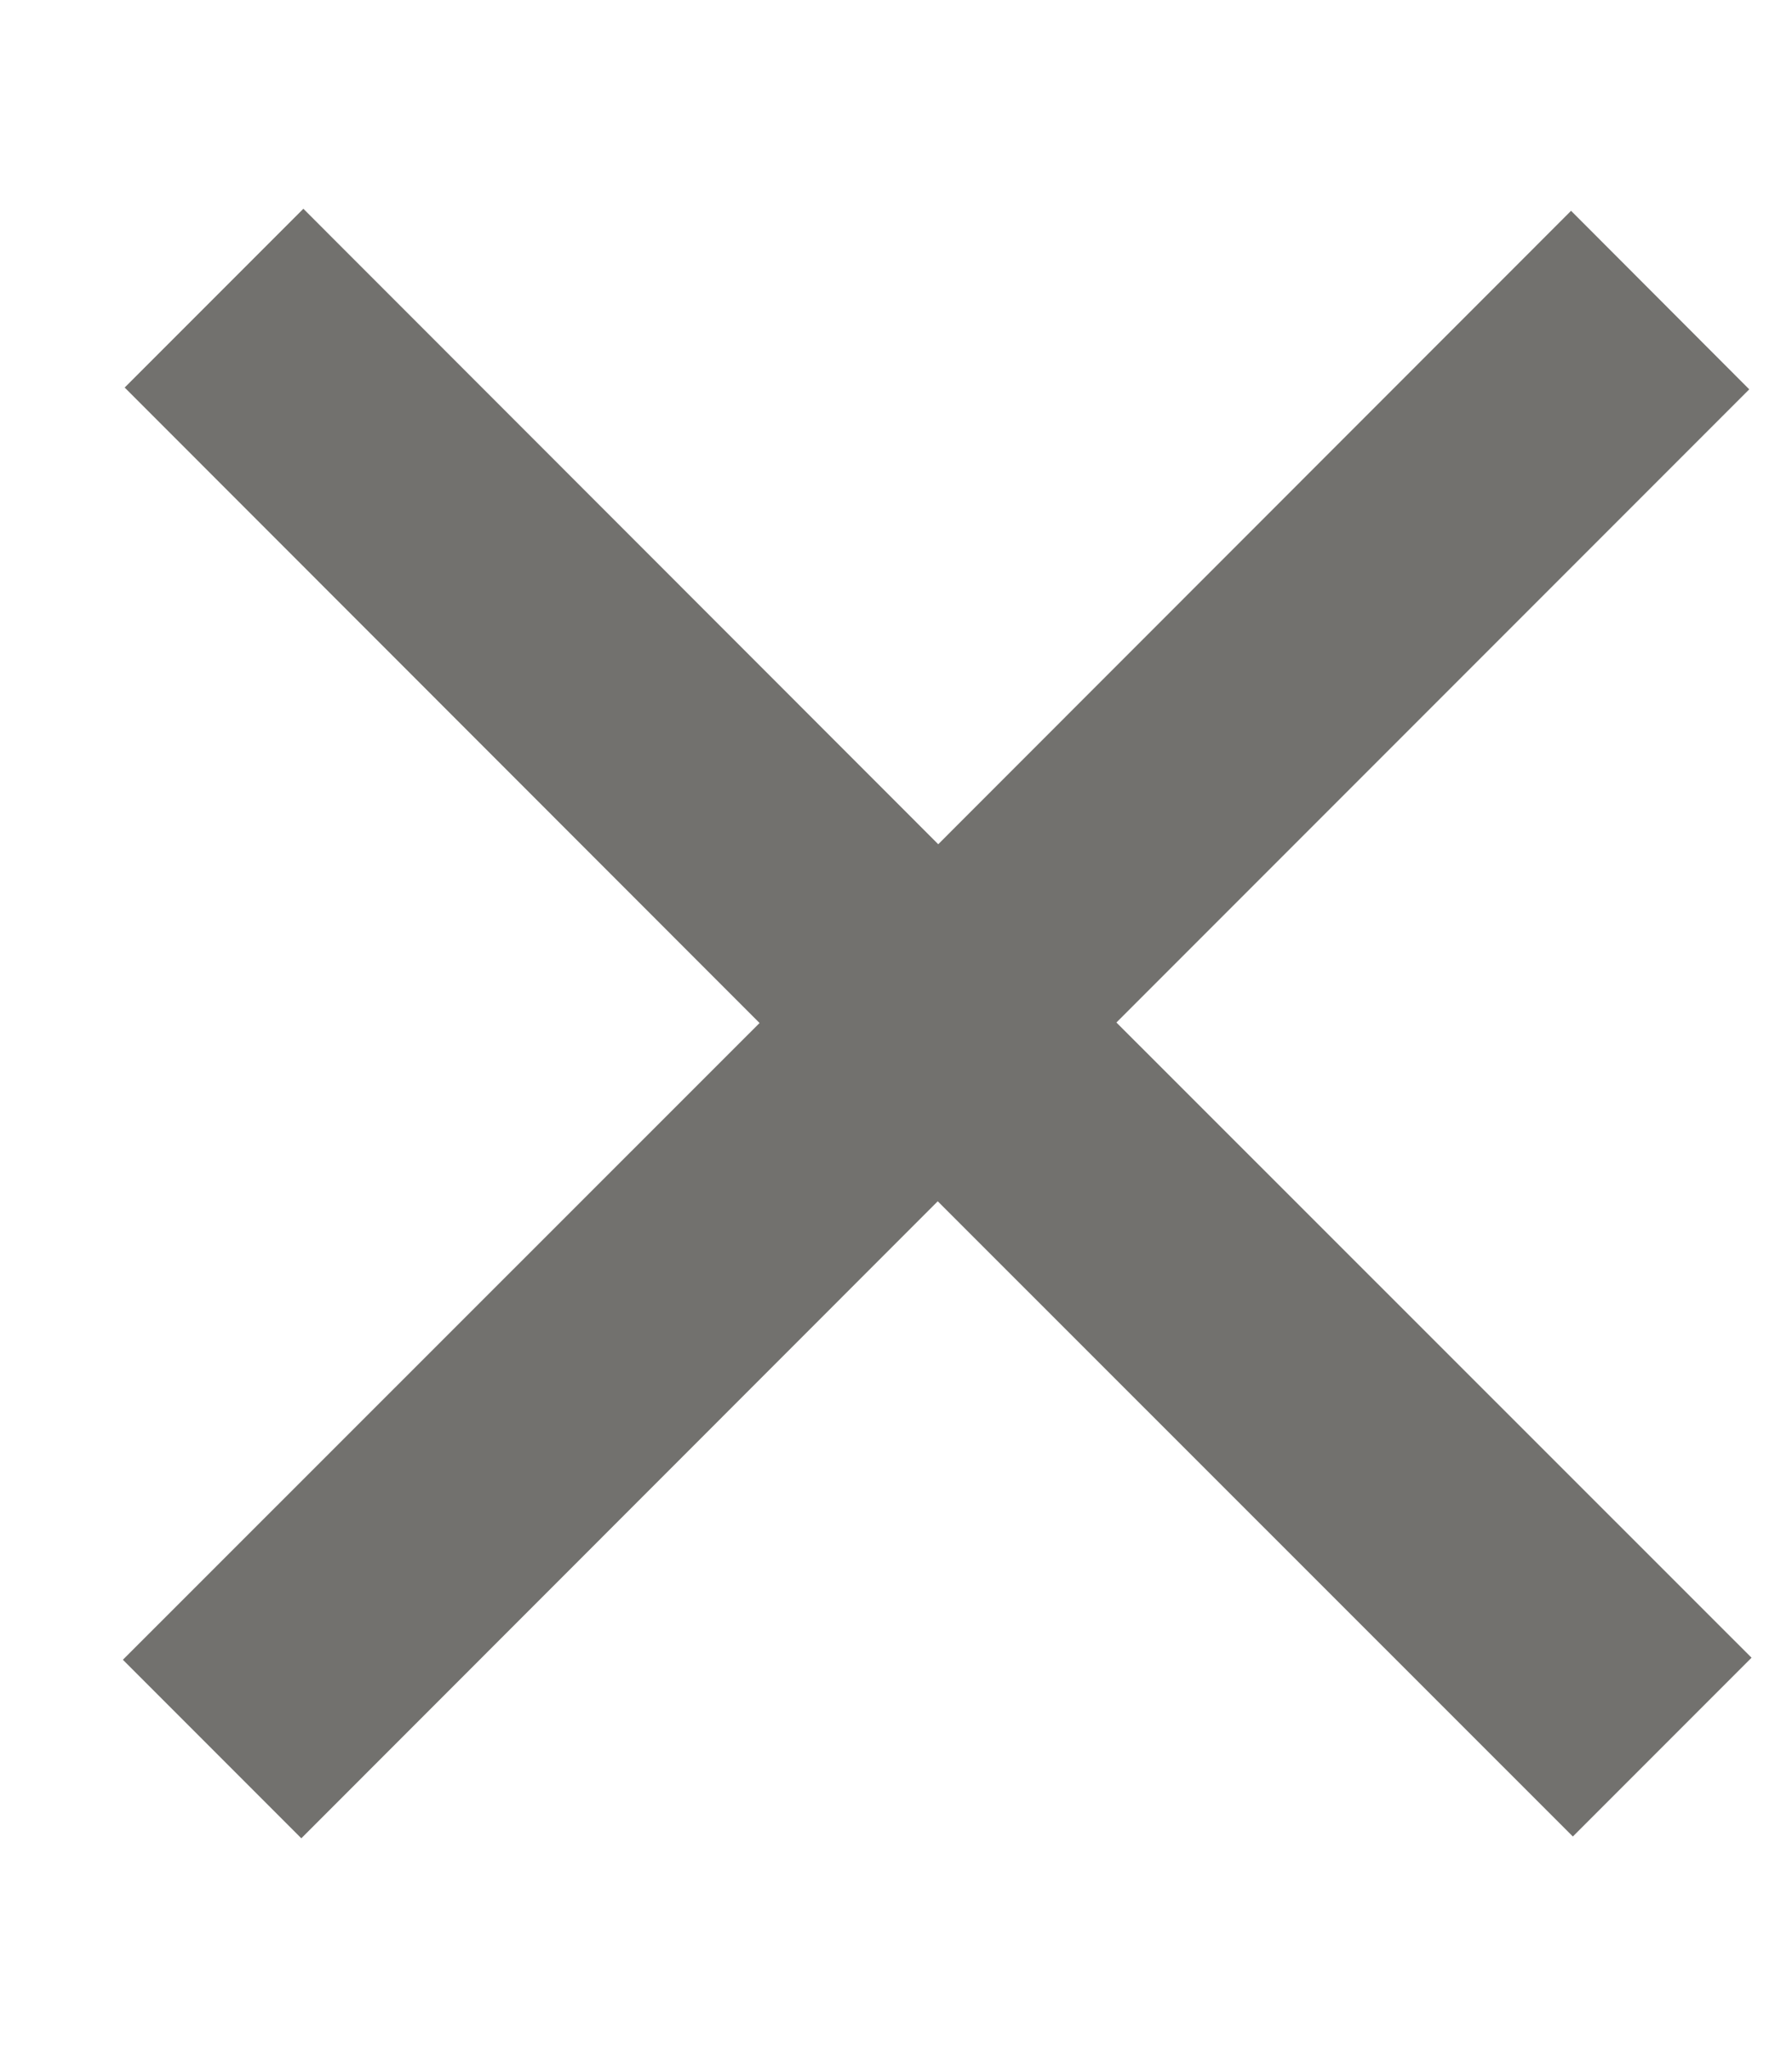<svg width="7" height="8" viewBox="0 0 7 8" fill="none" xmlns="http://www.w3.org/2000/svg">
<path d="M1.177 7.177L0.48 6.48L2.967 3.994L0.487 1.513L1.185 0.815L3.665 3.296L6.137 0.823L6.833 1.52L4.361 3.992L6.842 6.472L6.144 7.17L3.663 4.69L1.177 7.177Z" fill="#72716E"/>
</svg>
